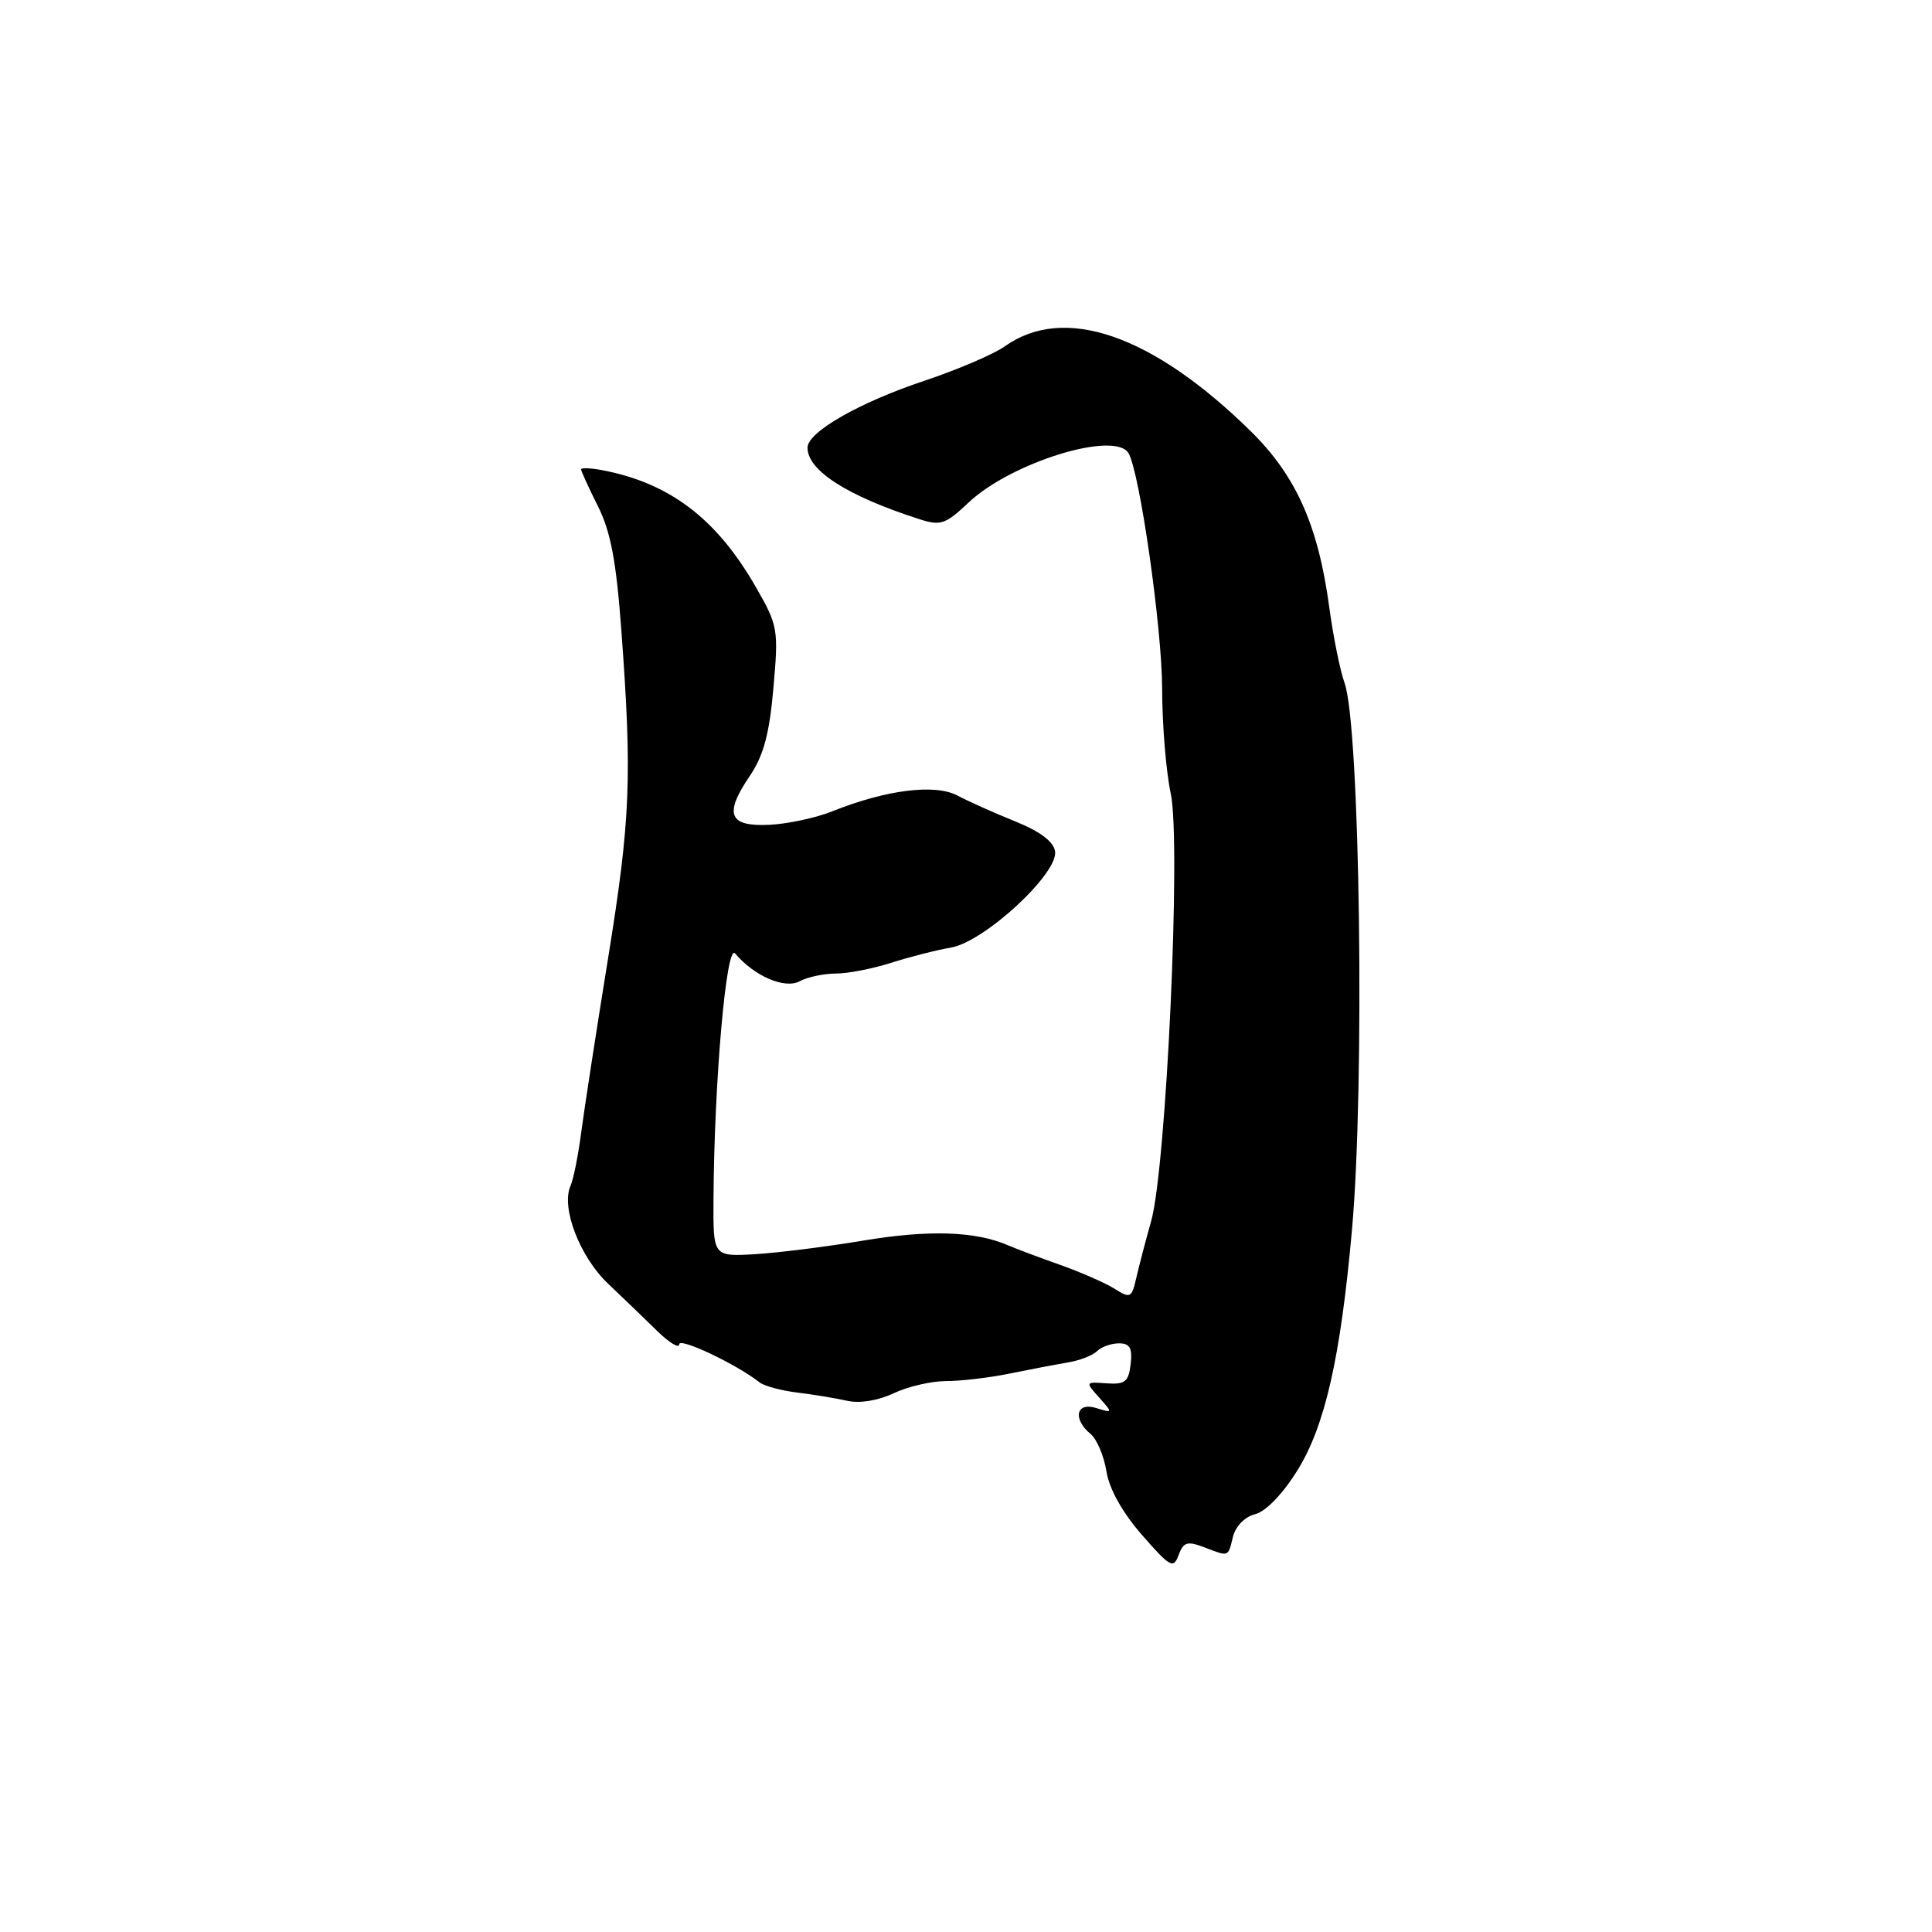 <?xml version="1.0" encoding="UTF-8" standalone="no"?>
<!DOCTYPE svg PUBLIC "-//W3C//DTD SVG 1.1//EN" "http://www.w3.org/Graphics/SVG/1.1/DTD/svg11.dtd" >
<svg xmlns="http://www.w3.org/2000/svg" xmlns:xlink="http://www.w3.org/1999/xlink" version="1.1" viewBox="0 0 256 256">
 <g >
 <path fill="currentColor"
d=" M 159.53 205.01 C 162.90 206.29 162.69 206.37 163.38 203.61 C 163.73 202.22 164.96 200.97 166.33 200.63 C 167.73 200.28 169.98 197.95 171.92 194.82 C 175.57 188.95 177.63 179.87 179.14 163.00 C 180.86 143.85 180.21 96.21 178.16 90.50 C 177.57 88.85 176.66 84.35 176.14 80.50 C 174.67 69.61 171.74 63.03 165.68 57.09 C 152.67 44.33 141.00 40.31 133.16 45.88 C 131.69 46.93 126.89 48.98 122.50 50.45 C 113.85 53.33 107.00 57.25 107.00 59.32 C 107.00 62.34 112.24 65.70 121.72 68.76 C 124.64 69.71 125.24 69.51 128.34 66.59 C 133.95 61.29 147.67 57.04 149.52 60.03 C 151.00 62.42 153.97 83.19 153.99 91.20 C 153.99 95.99 154.51 102.26 155.13 105.15 C 156.52 111.65 154.55 154.67 152.53 161.82 C 151.80 164.40 150.92 167.78 150.56 169.34 C 149.96 171.99 149.77 172.08 147.71 170.78 C 146.49 170.01 143.25 168.59 140.50 167.61 C 137.75 166.64 134.60 165.46 133.50 164.98 C 129.24 163.14 122.98 162.94 114.42 164.38 C 109.51 165.20 103.03 166.01 100.00 166.19 C 94.50 166.50 94.50 166.50 94.54 159.00 C 94.63 143.36 96.24 124.96 97.40 126.33 C 99.92 129.33 103.98 131.08 105.94 130.03 C 107.00 129.46 109.17 129.00 110.76 129.00 C 112.34 129.00 115.64 128.36 118.07 127.58 C 120.51 126.80 124.08 125.89 126.00 125.56 C 130.44 124.80 140.26 115.72 139.80 112.80 C 139.60 111.51 137.80 110.16 134.50 108.83 C 131.75 107.72 128.31 106.18 126.86 105.41 C 123.89 103.84 117.41 104.65 110.32 107.49 C 108.12 108.37 104.35 109.18 101.95 109.29 C 96.56 109.55 95.90 107.90 99.35 102.82 C 101.17 100.13 101.95 97.26 102.48 91.17 C 103.17 83.39 103.09 82.90 100.16 77.80 C 94.96 68.72 88.73 63.99 79.75 62.29 C 78.24 62.01 77.00 61.96 77.00 62.20 C 77.00 62.43 78.00 64.62 79.22 67.06 C 80.92 70.44 81.66 74.37 82.33 83.50 C 83.77 102.98 83.55 108.58 80.57 127.00 C 79.01 136.62 77.42 146.97 77.02 150.00 C 76.63 153.03 75.99 156.24 75.59 157.15 C 74.32 160.03 76.83 166.55 80.58 170.10 C 82.55 171.97 85.48 174.79 87.08 176.36 C 88.69 177.93 90.00 178.72 90.00 178.13 C 90.00 177.17 97.58 180.76 100.63 183.16 C 101.25 183.65 103.50 184.26 105.63 184.52 C 107.76 184.78 110.74 185.27 112.25 185.61 C 113.91 185.99 116.34 185.59 118.40 184.62 C 120.27 183.73 123.40 183.00 125.35 183.00 C 127.30 183.00 131.06 182.56 133.70 182.02 C 136.34 181.48 139.81 180.82 141.41 180.55 C 143.02 180.29 144.79 179.61 145.36 179.04 C 145.93 178.47 147.24 178.00 148.27 178.00 C 149.71 178.00 150.06 178.62 149.82 180.75 C 149.55 183.09 149.08 183.47 146.64 183.30 C 143.80 183.09 143.79 183.11 145.64 185.18 C 147.47 187.23 147.47 187.26 145.25 186.57 C 142.59 185.74 142.10 188.01 144.51 190.01 C 145.34 190.70 146.28 192.93 146.61 194.97 C 146.98 197.30 148.72 200.41 151.31 203.38 C 155.06 207.67 155.49 207.91 156.17 206.06 C 156.81 204.33 157.32 204.17 159.53 205.01 Z "/>
</g>
</svg>